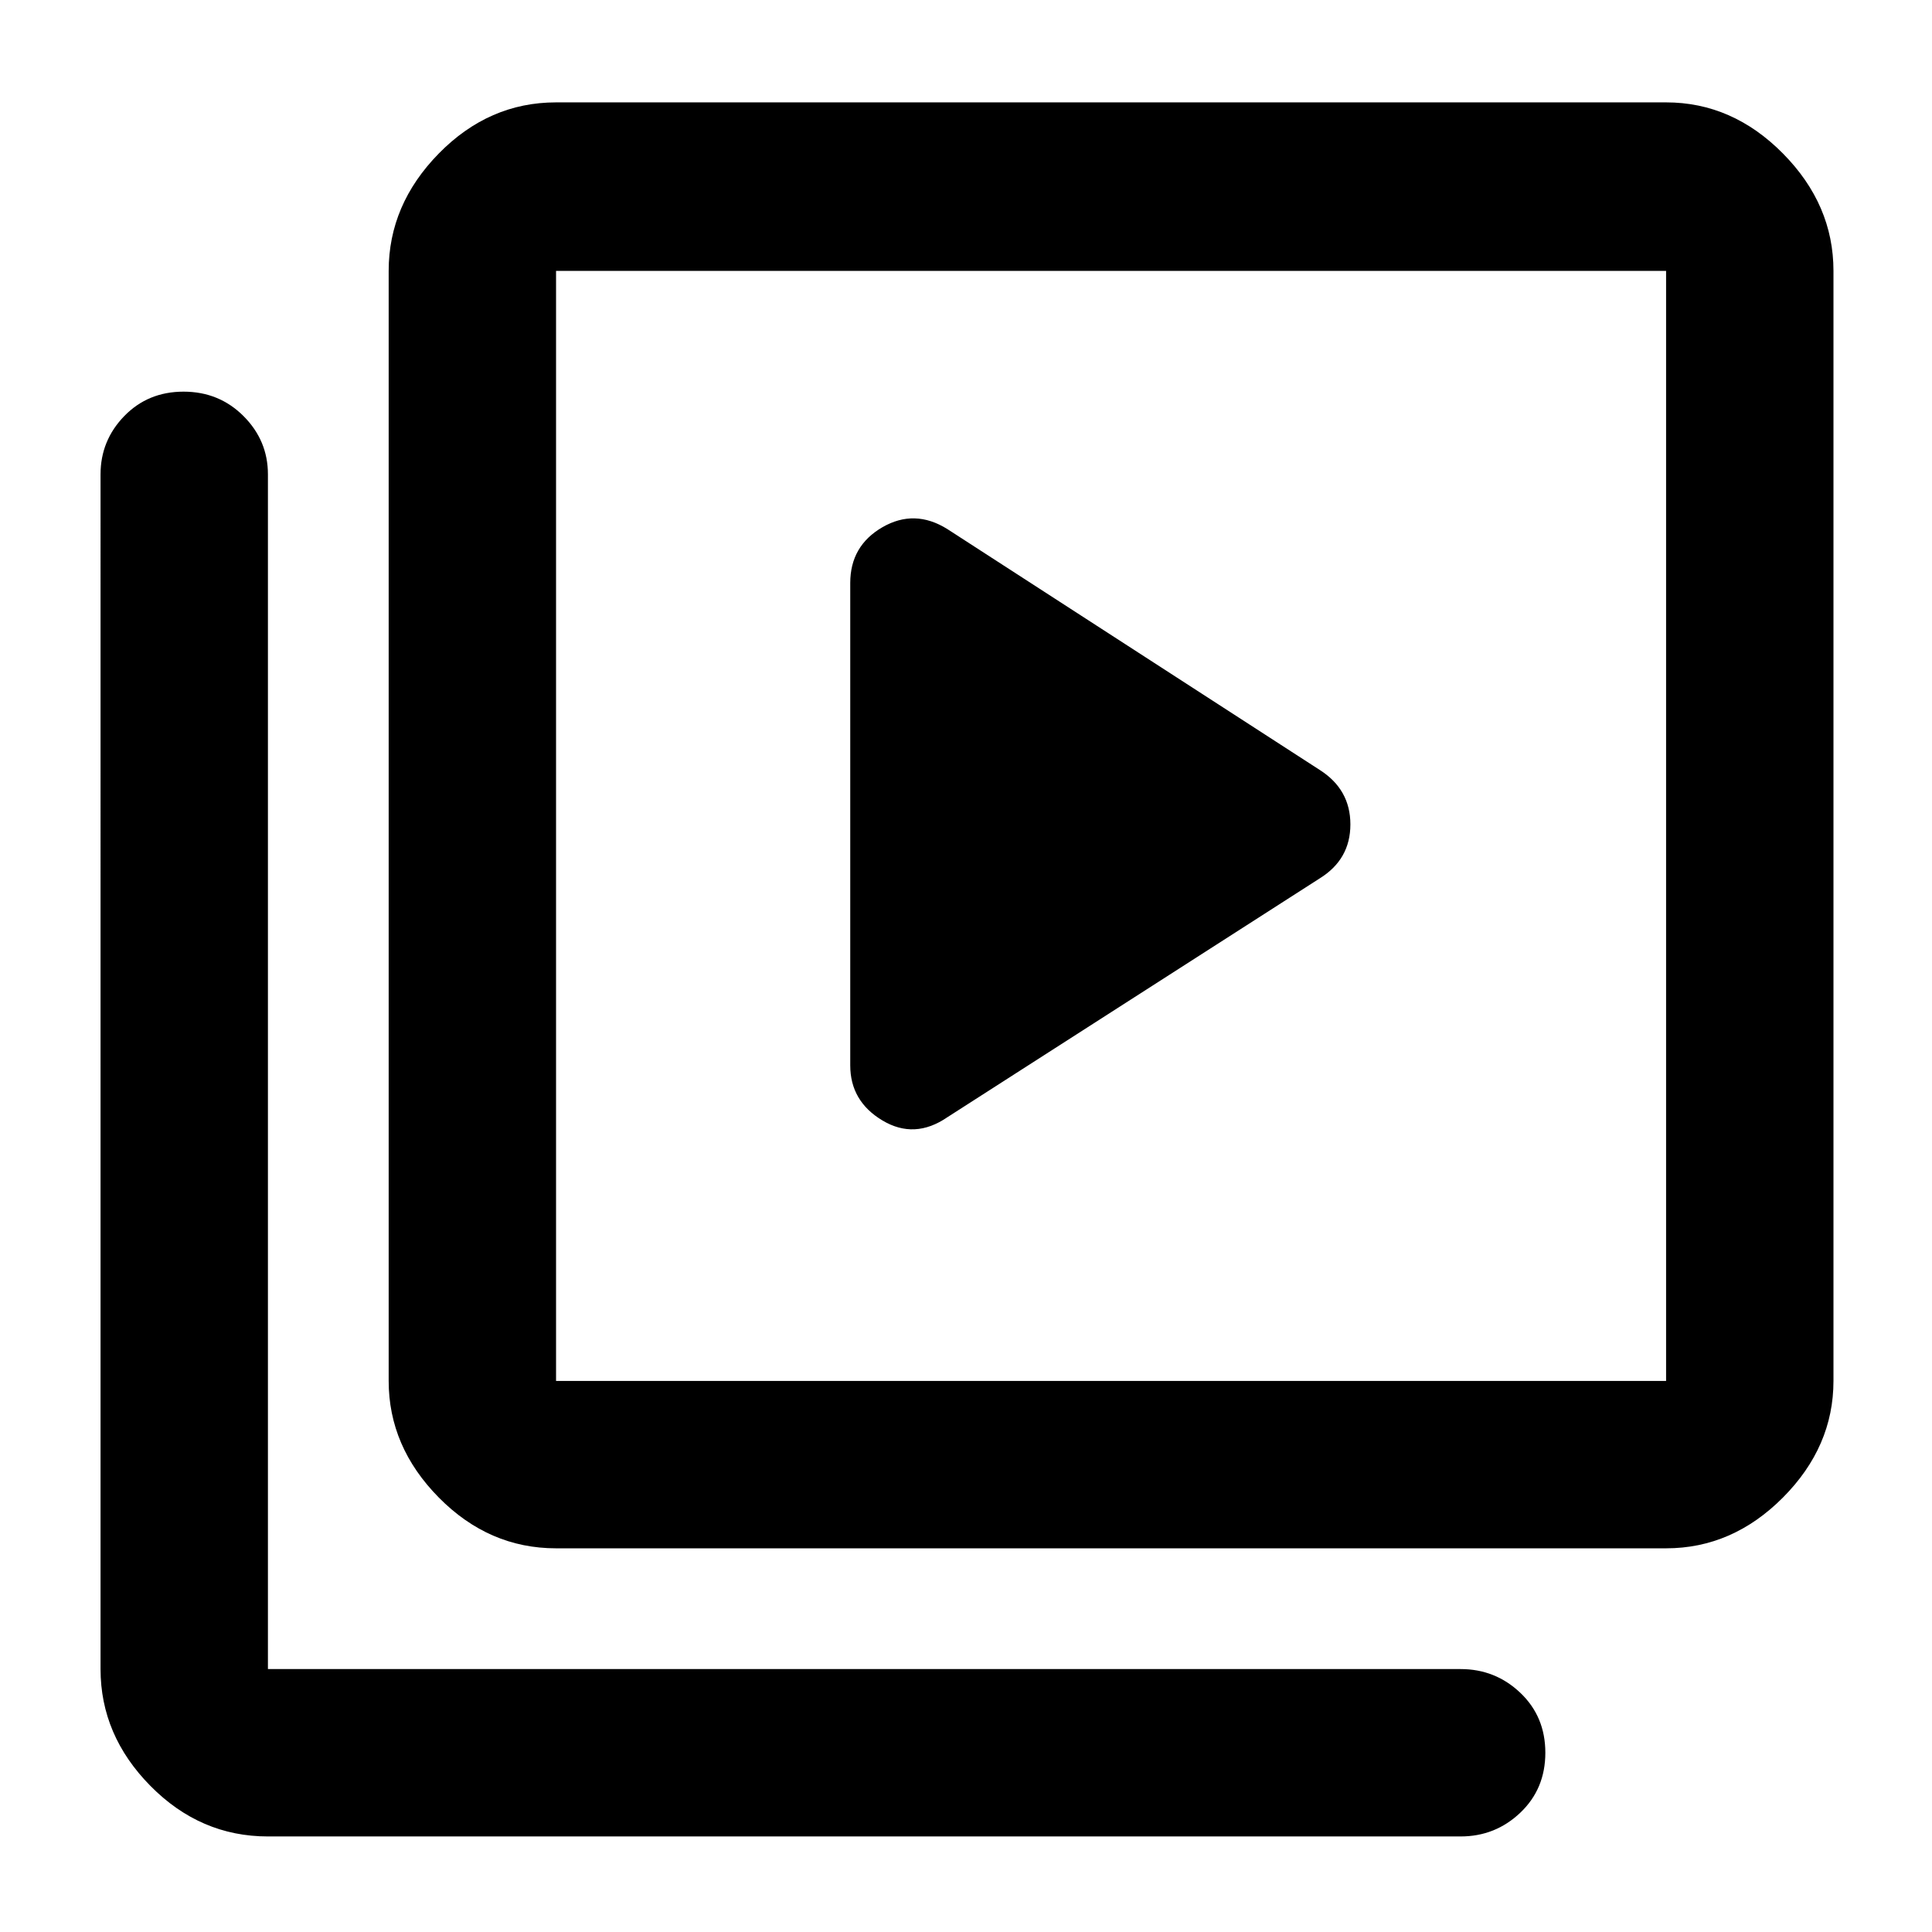 <svg xmlns="http://www.w3.org/2000/svg" height="48" viewBox="0 -960 960 960" width="48"><path d="M655.74-523.52Q671-532.97 671-550.36q0-17.38-15.26-27.08L470.7-697.13q-16.26-10.13-32.24-.89-15.98 9.25-15.98 27.72v239.65q0 17.83 15.98 27.39 15.98 9.56 32.24-1.57l185.04-118.69ZM276.3-190.65q-33.34 0-58.26-25.23-24.91-25.24-24.91-57.95v-551.56q0-32.94 24.91-58.34 24.92-25.4 58.26-25.4h551.57q32.94 0 58.06 25.4 25.11 25.4 25.11 58.34v551.56q0 32.71-25.11 57.95-25.12 25.23-58.06 25.23H276.3Zm0-83.18h551.57v-551.56H276.3v551.56ZM133.13-47.48q-33.58 0-58.38-25.11-24.79-25.12-24.79-58.06V-724.3q0-16.81 11.78-28.95 11.79-12.14 29.46-12.14t29.8 12.14q12.13 12.14 12.13 28.95v593.65h592.65q17.24 0 29.66 11.8 12.43 11.81 12.43 29.78 0 17.96-12.43 29.78-12.42 11.81-29.66 11.81H133.13ZM276.3-825.39v551.56-551.56Z"/></svg>